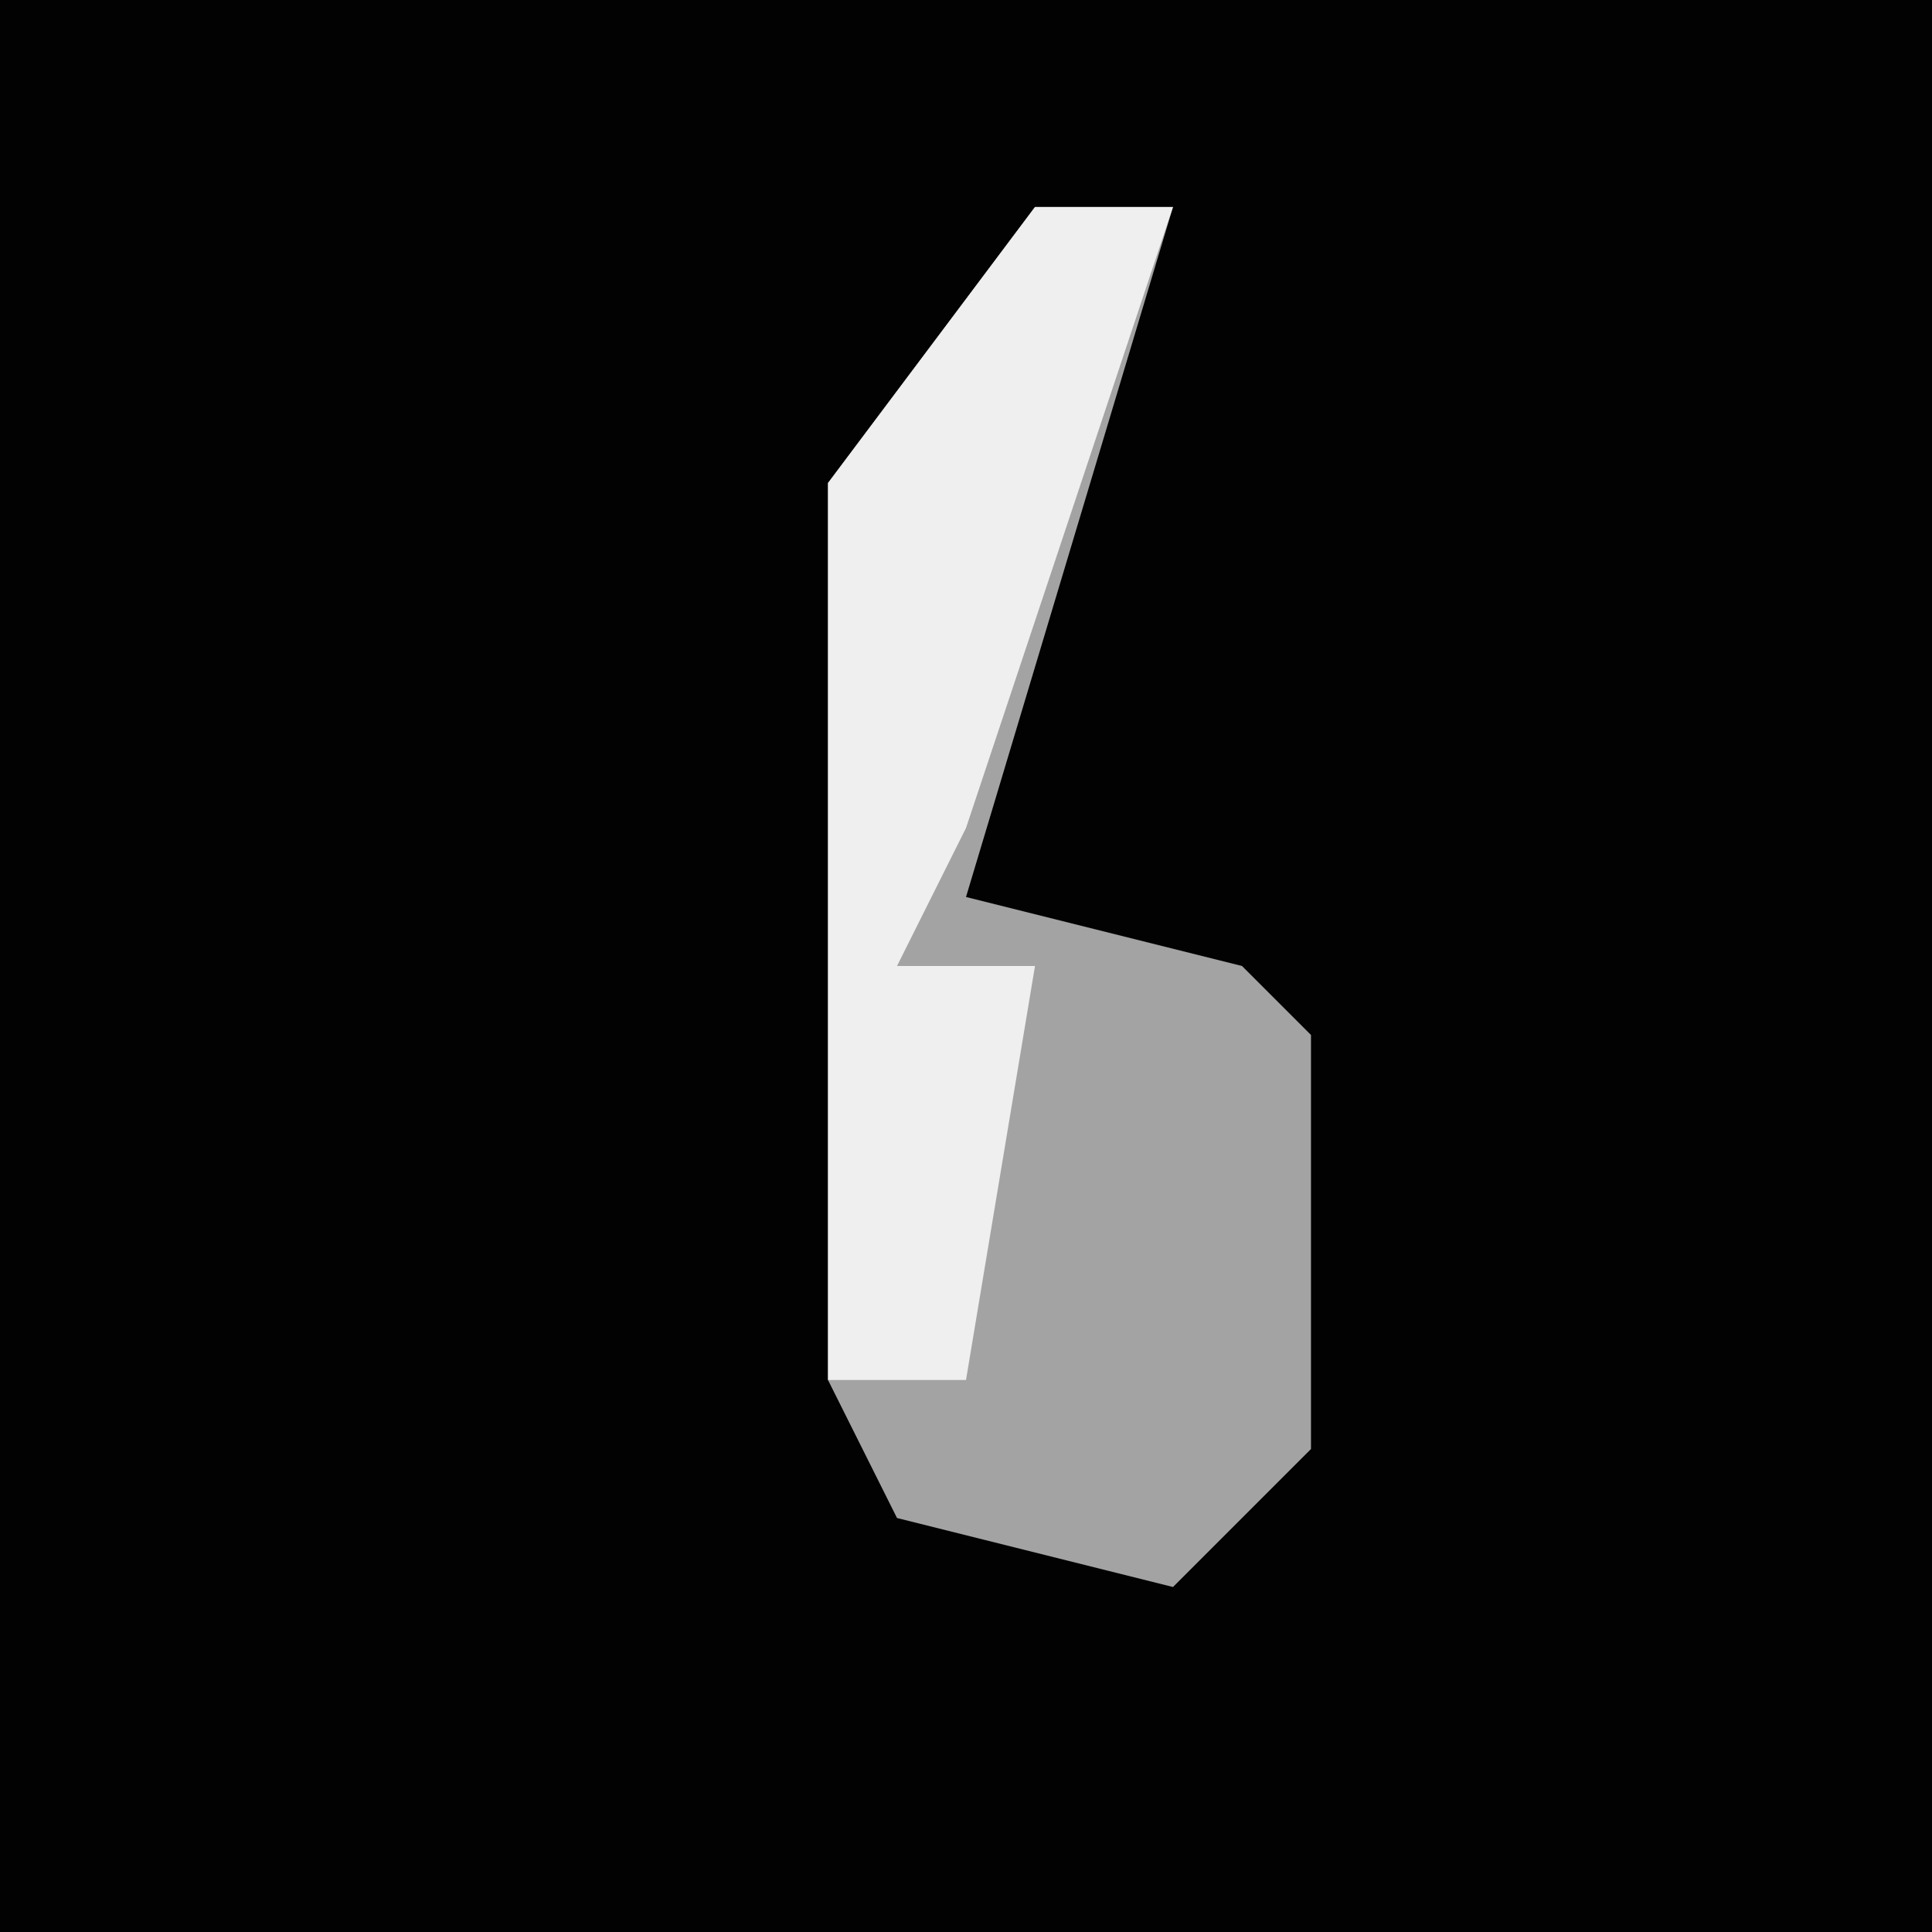 <?xml version="1.0" encoding="UTF-8"?>
<svg version="1.1" xmlns="http://www.w3.org/2000/svg" width="28" height="28">
<path d="M0,0 L28,0 L28,28 L0,28 Z " fill="#020202" transform="translate(0,0)"/>
<path d="M0,0 L2,0 L-1,10 L3,11 L4,12 L4,18 L2,20 L-2,19 L-3,17 L-3,4 Z " fill="#A3A3A3" transform="translate(15,3)"/>
<path d="M0,0 L2,0 L-1,9 L-2,11 L0,11 L-1,17 L-3,17 L-3,4 Z " fill="#EFEFEF" transform="translate(15,3)"/>
</svg>
